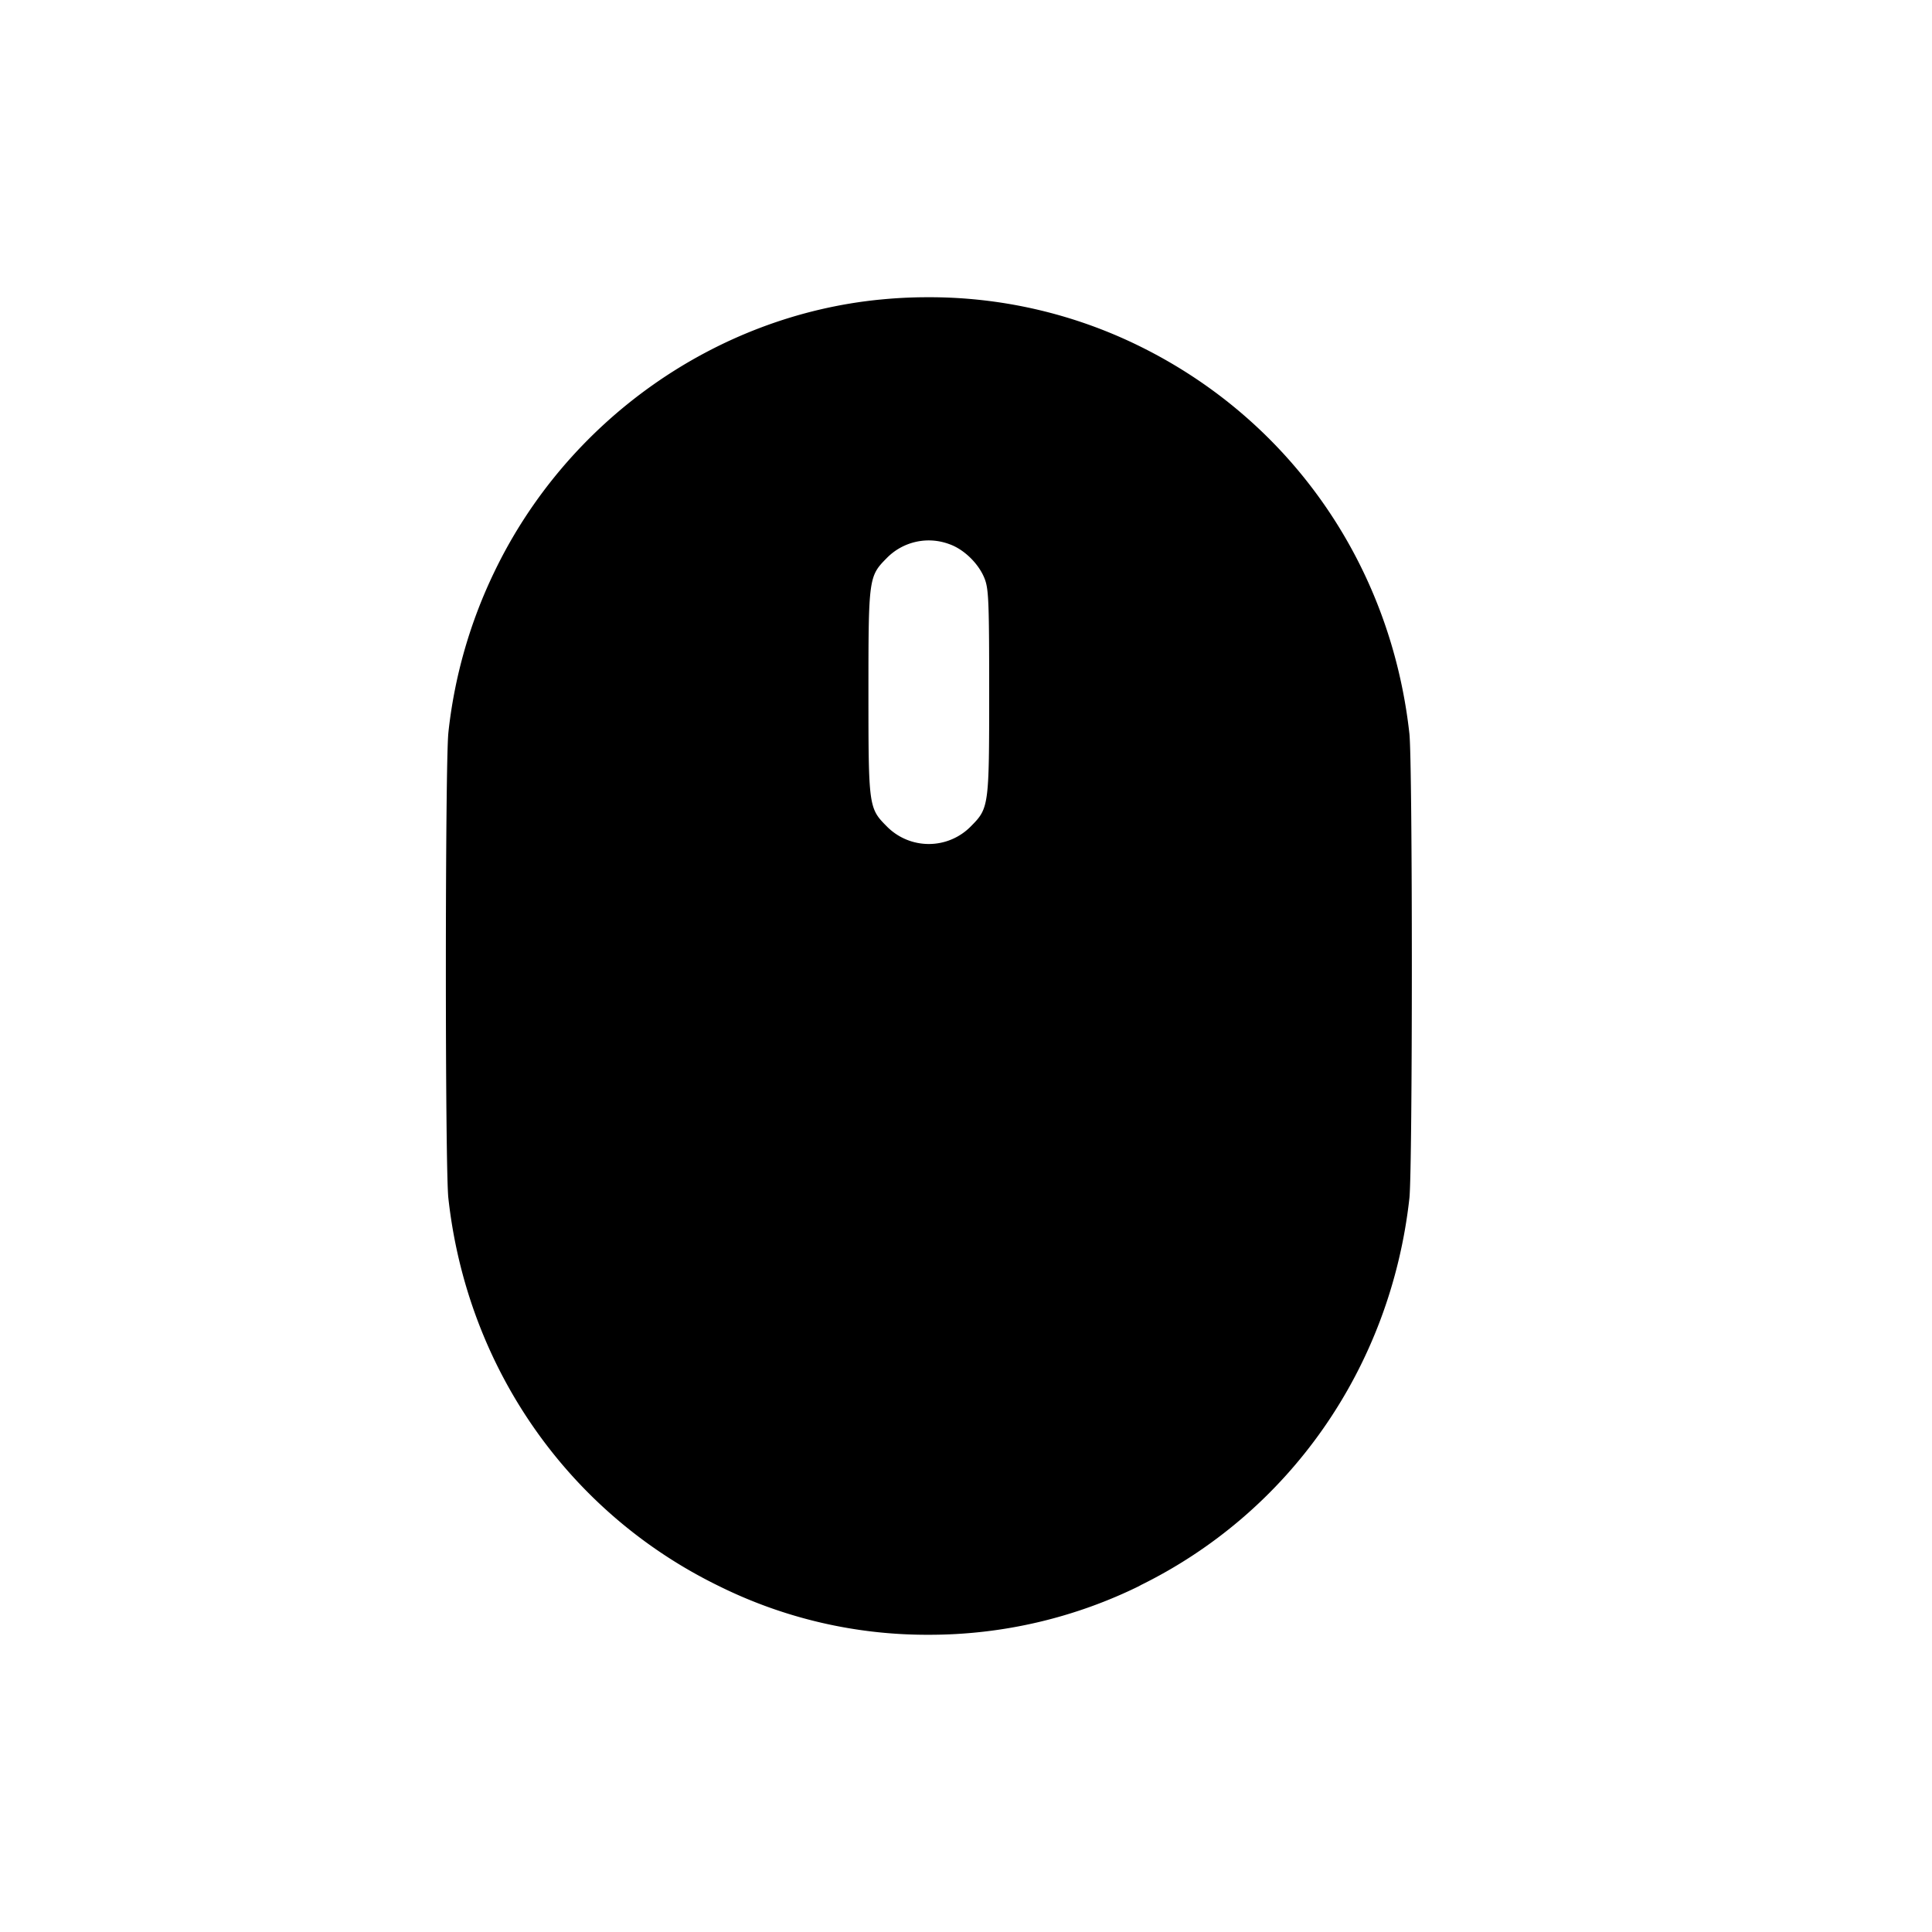 <svg xmlns="http://www.w3.org/2000/svg" width="26" height="26" fill="currentColor" class="sym sym-mouse-solid" viewBox="0 0 26 26">
  <path fill-rule="evenodd" d="M11.85 4.031c-2.22.216-4.22 1.627-5.2 3.671a6.6 6.6 0 0 0-.613 2.13l-.003.03c-.044.417-.046 5.857 0 6.263.252 2.282 1.617 4.235 3.646 5.222A6.3 6.3 0 0 0 12.5 22a6.4 6.4 0 0 0 2.86-.67l-.037.016c2.026-.985 3.391-2.941 3.644-5.22.044-.394.044-5.86 0-6.254-.255-2.301-1.631-4.255-3.694-5.244A6.4 6.4 0 0 0 12.486 4q-.336 0-.663.034zm.926 3.292c.206.072.412.28.483.487.046.137.053.338.053 1.506 0 1.531-.004 1.56-.243 1.801a.793.793 0 0 1-1.139 0c-.239-.24-.243-.27-.243-1.801 0-1.532.004-1.561.244-1.803a.79.79 0 0 1 .85-.188z"/>
</svg>